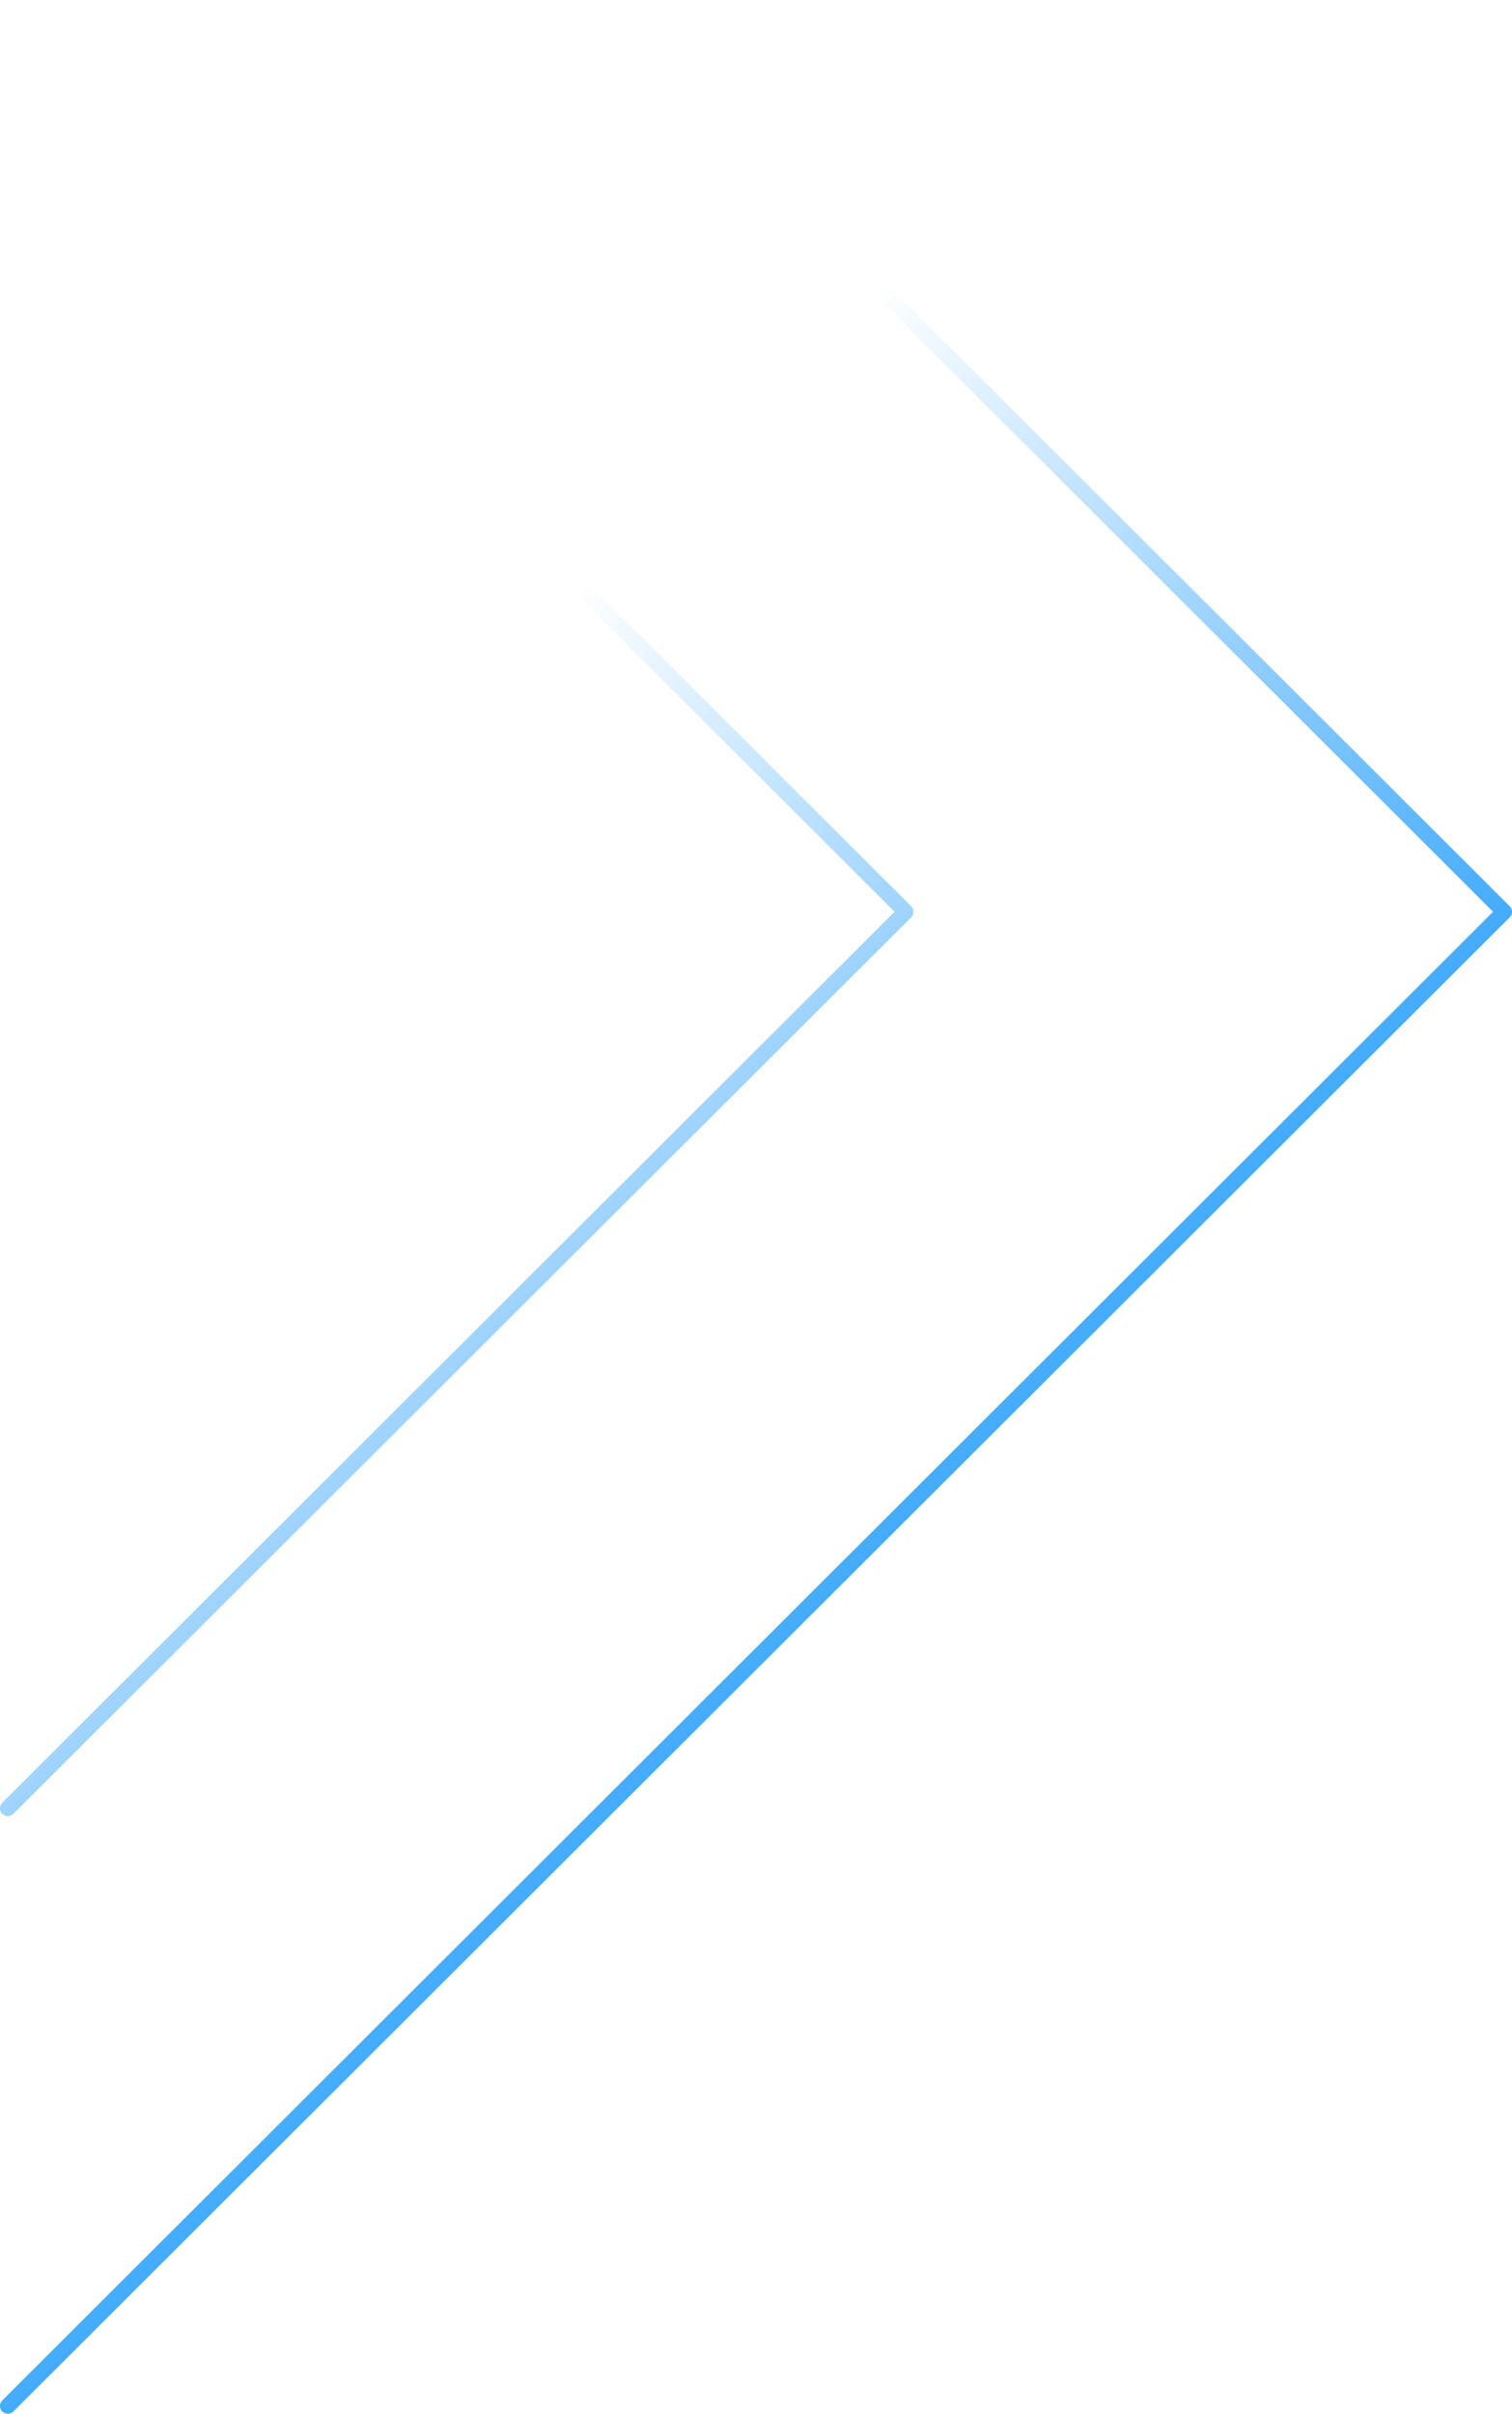 <svg width="386" height="616" viewBox="0 0 386 616" fill="none" xmlns="http://www.w3.org/2000/svg">
<path d="M2 614L384 232.684L152.902 2L78.4 80.158L231.2 232.684L2 461.474" stroke="url(#paint0_linear)" stroke-width="4" stroke-miterlimit="10" stroke-linecap="round" stroke-linejoin="round"/>
<defs>
<linearGradient id="paint0_linear" x1="199.679" y1="430.15" x2="-44.292" y2="185.741" gradientUnits="userSpaceOnUse">
<stop stop-color="#3DA9FC"/>
<stop offset="0.682" stop-color="#3DA9FC" stop-opacity="0"/>
</linearGradient>
</defs>
</svg>
